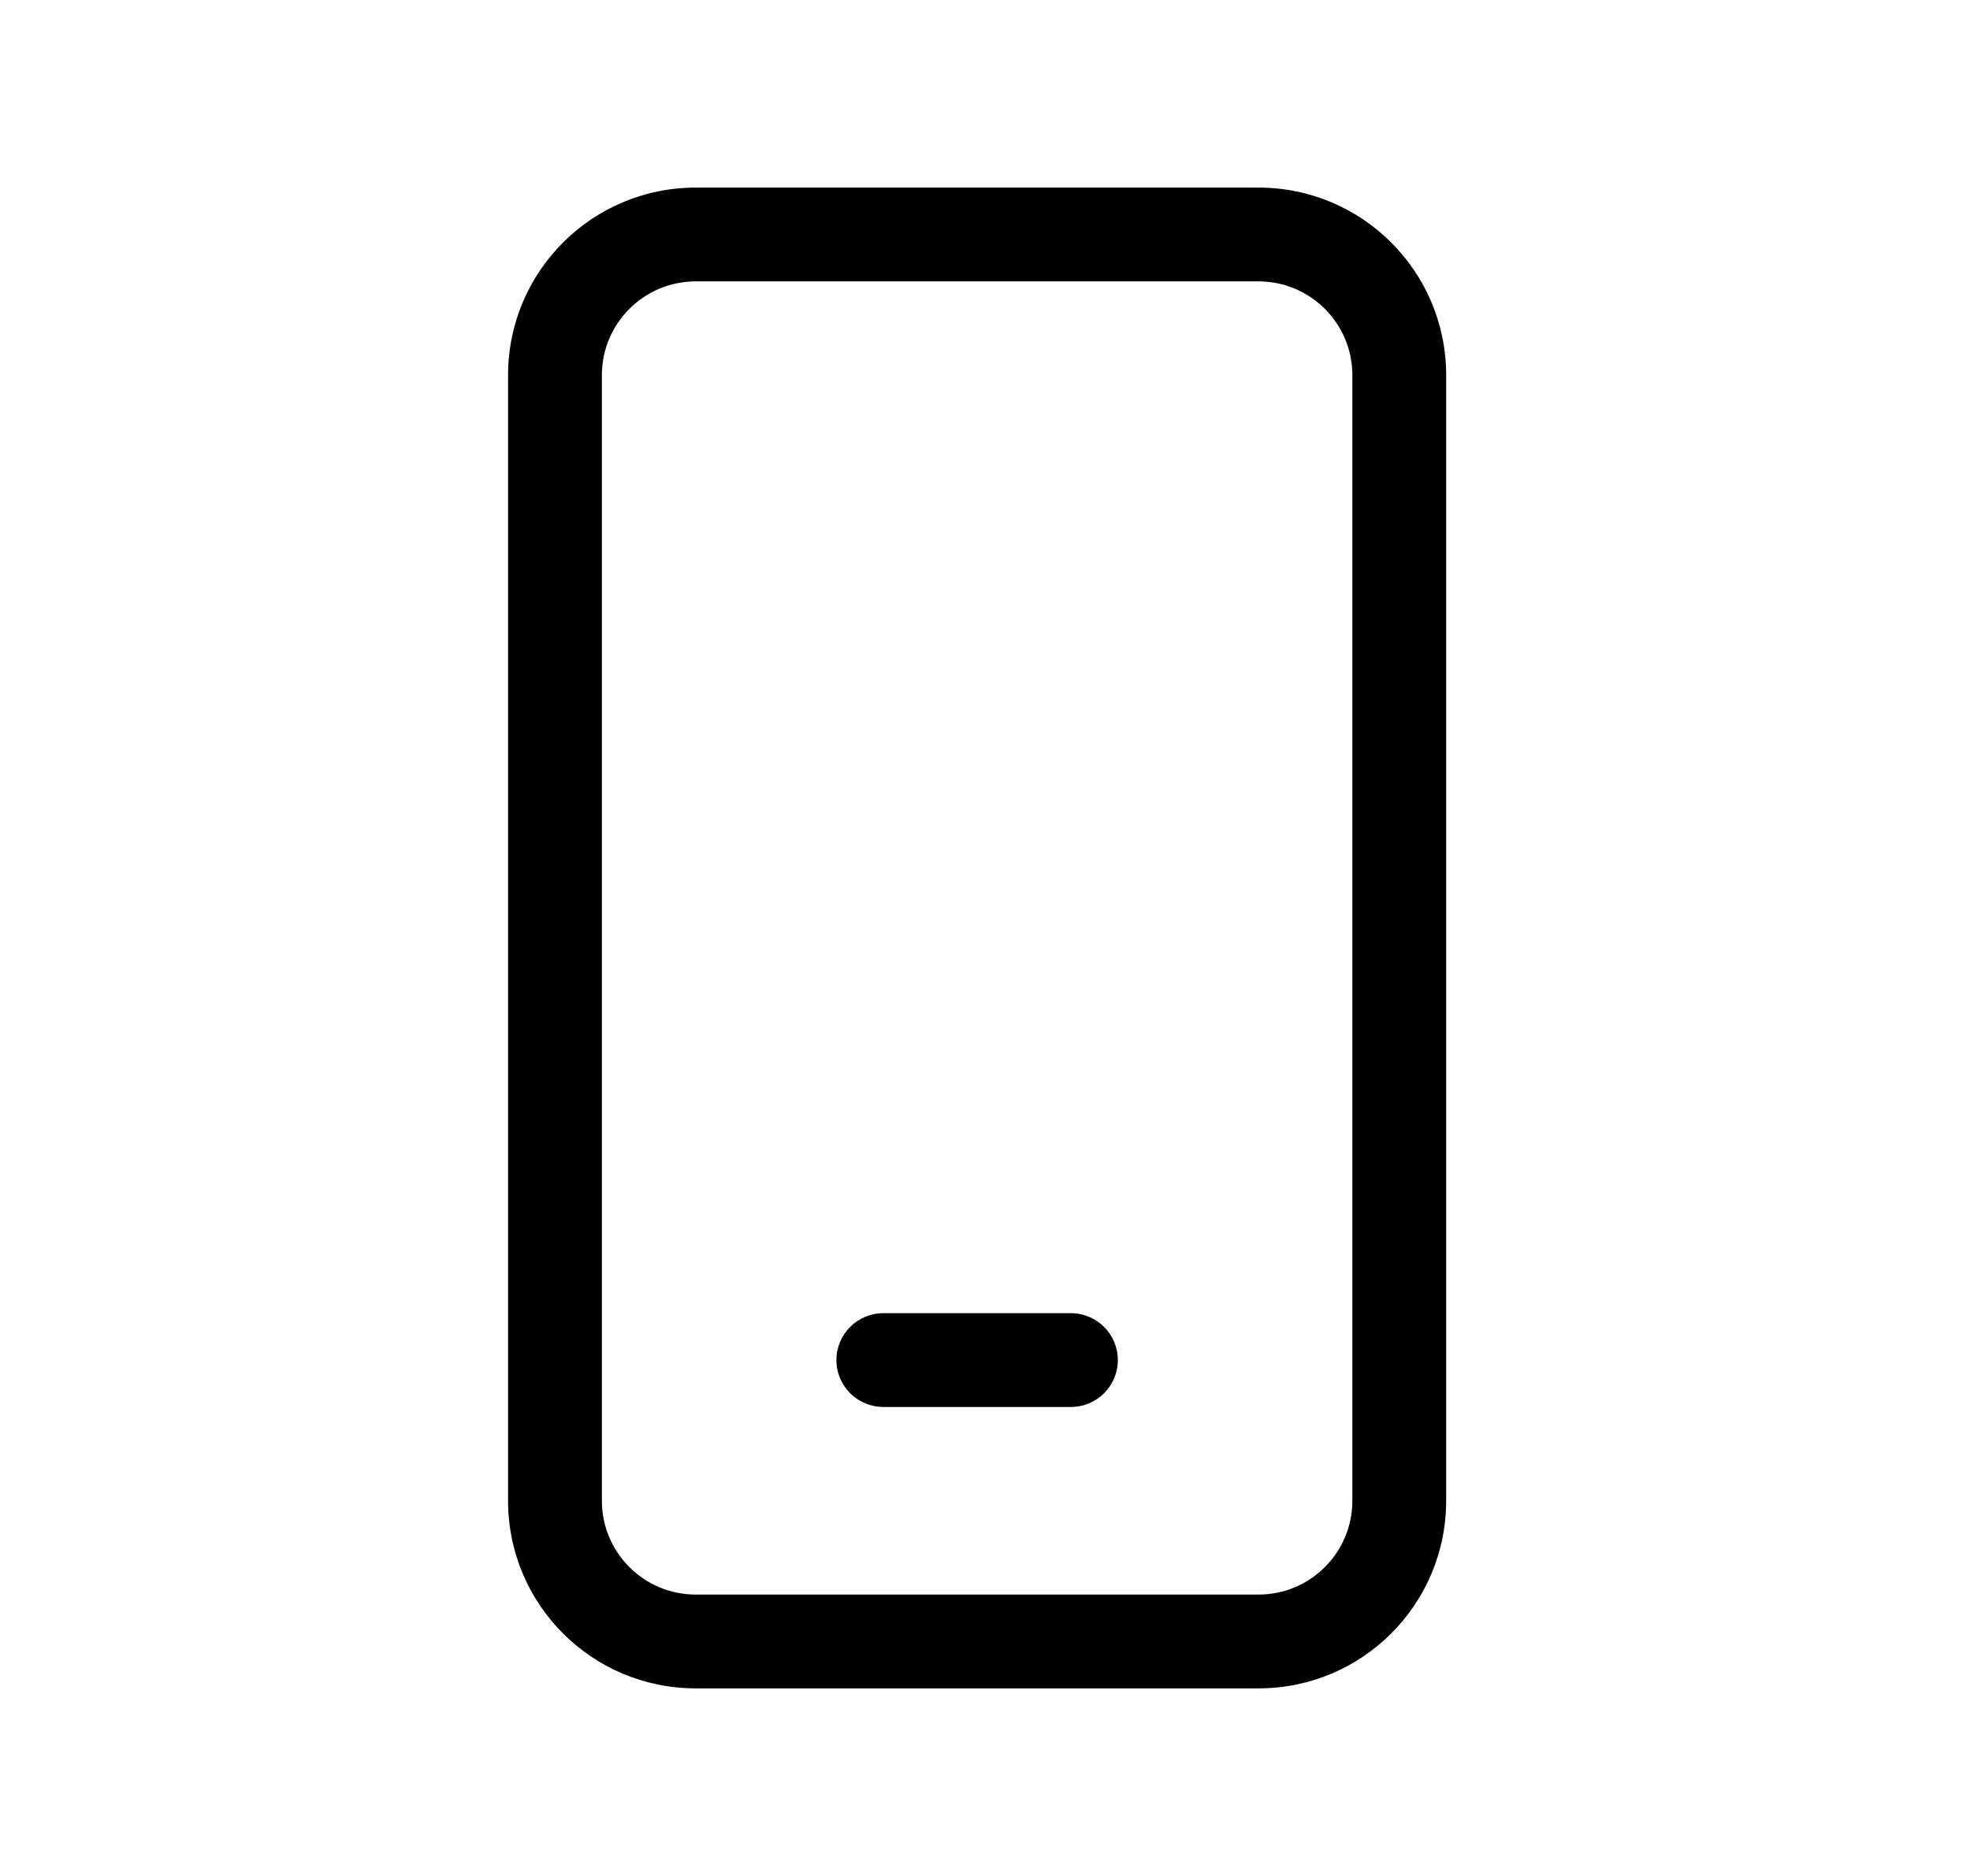 <svg xmlns="http://www.w3.org/2000/svg" viewBox="0 0 21 20" fill="none"><path d="M9.416 14C9.14 14 8.916 14.224 8.916 14.5C8.916 14.776 9.14 15 9.416 15H11.416C11.692 15 11.916 14.776 11.916 14.5C11.916 14.224 11.692 14 11.416 14H9.416ZM7.416 2C6.311 2 5.416 2.895 5.416 4V16C5.416 17.105 6.311 18 7.416 18H13.416C14.521 18 15.416 17.105 15.416 16V4C15.416 2.895 14.521 2 13.416 2H7.416ZM6.416 4C6.416 3.448 6.864 3 7.416 3H13.416C13.968 3 14.416 3.448 14.416 4V16C14.416 16.552 13.968 17 13.416 17H7.416C6.864 17 6.416 16.552 6.416 16V4Z" fill="currentColor"/></svg>